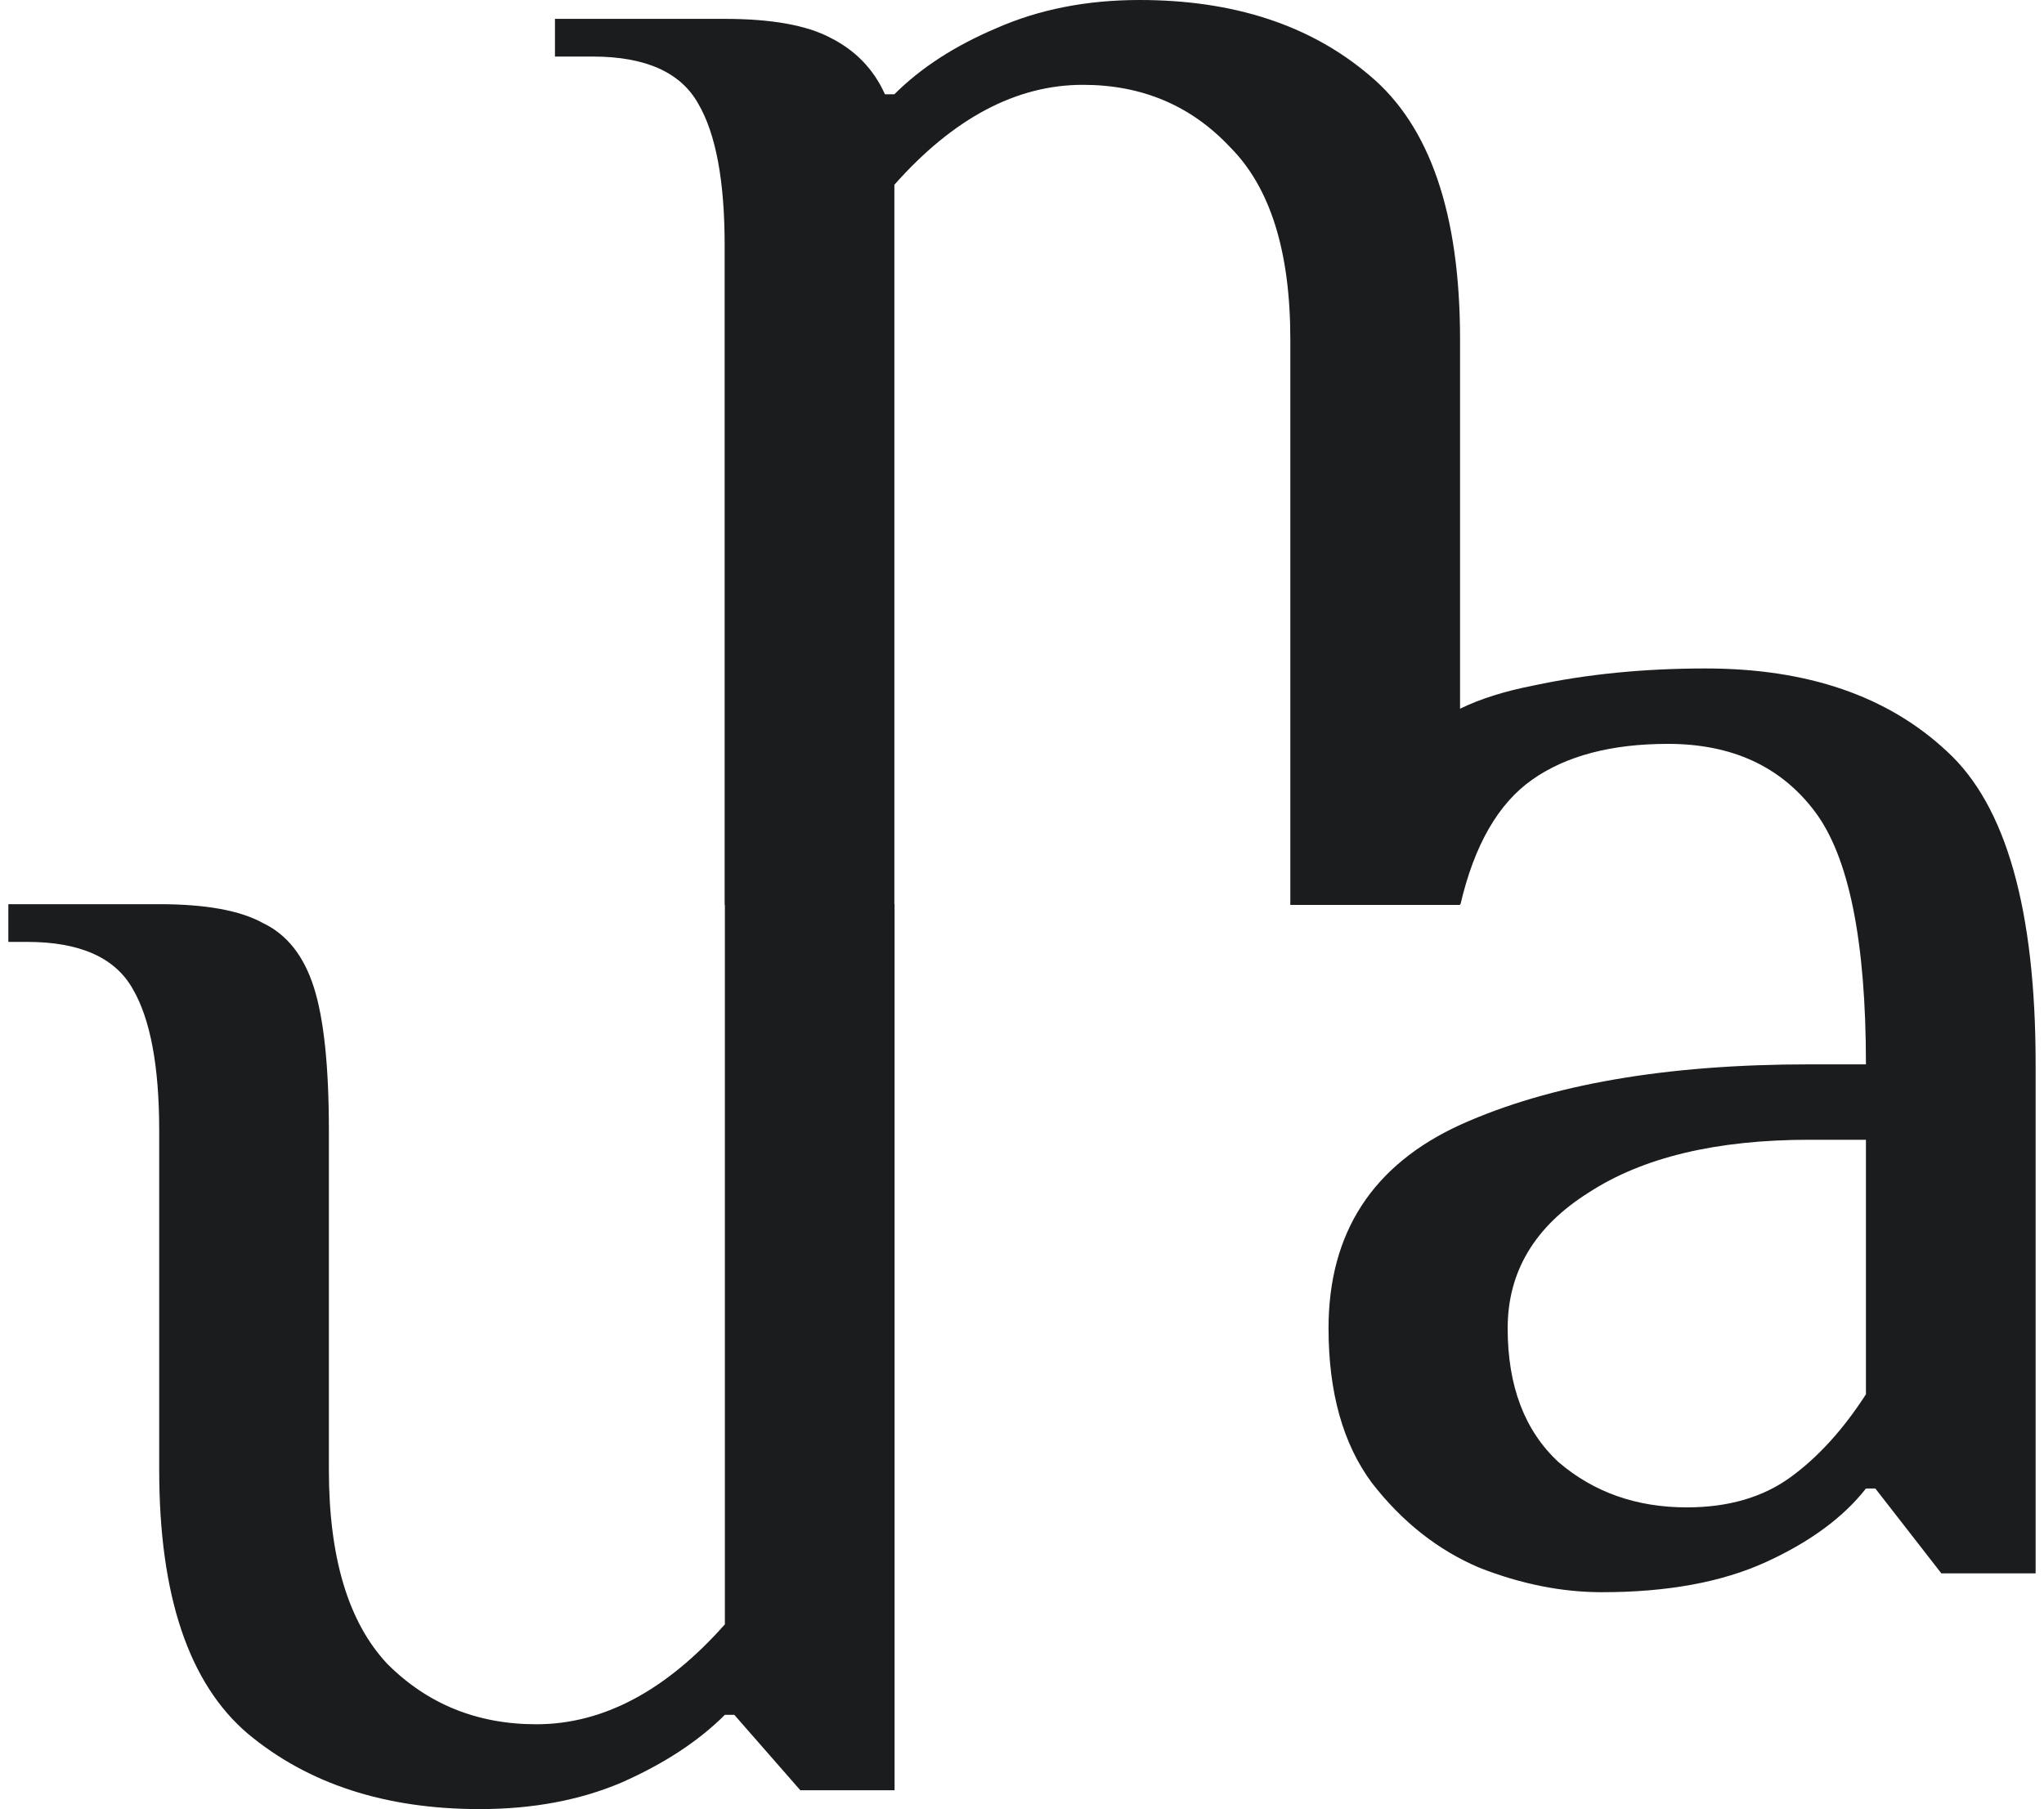 <svg width="61" height="54" viewBox="0 0 61 54" fill="none" xmlns="http://www.w3.org/2000/svg">
<path fill-rule="evenodd" clip-rule="evenodd" d="M21.626 7.315C21.626 5.402 21.364 3.995 20.838 3.095C20.313 2.157 19.263 1.688 17.687 1.688H16.562V0.563H21.626C23.014 0.563 24.065 0.75 24.778 1.125C25.528 1.501 26.072 2.063 26.41 2.814H26.691C27.479 2.026 28.492 1.369 29.73 0.844C31.005 0.281 32.431 0 34.006 0C36.82 0 39.108 0.75 40.872 2.251C42.672 3.752 43.573 6.378 43.573 10.129V21.155C44.169 20.862 44.905 20.63 45.782 20.459C47.357 20.122 49.064 19.953 50.903 19.953C53.941 19.953 56.342 20.778 58.105 22.429C59.869 24.042 60.75 27.156 60.75 31.77V46.964H57.937L55.967 44.431H55.686C55.01 45.294 54.016 46.026 52.703 46.626C51.39 47.226 49.758 47.526 47.807 47.526C46.607 47.526 45.388 47.282 44.15 46.795C42.912 46.27 41.843 45.425 40.942 44.263C40.079 43.1 39.648 41.561 39.648 39.648C39.648 36.797 40.961 34.771 43.587 33.571C46.251 32.37 49.721 31.77 53.998 31.77H55.686C55.686 28.093 55.179 25.58 54.166 24.23C53.153 22.879 51.69 22.204 49.777 22.204C48.089 22.204 46.738 22.56 45.725 23.273C44.712 23.986 44 25.224 43.587 26.987H43.573V27.011H38.508V10.129C38.508 7.503 37.908 5.59 36.707 4.389C35.544 3.151 34.081 2.532 32.318 2.532C30.33 2.532 28.454 3.526 26.691 5.515V26.989H26.697V53.437H23.884L21.914 51.186H21.633C20.845 51.974 19.813 52.65 18.538 53.212C17.3 53.737 15.893 54 14.317 54C11.504 54 9.196 53.25 7.396 51.749C5.632 50.248 4.751 47.622 4.751 43.871V33.742C4.751 31.829 4.488 30.422 3.963 29.521C3.438 28.584 2.387 28.115 0.812 28.115H0.249V26.989H4.751C6.139 26.989 7.171 27.177 7.846 27.552C8.559 27.89 9.065 28.527 9.365 29.465C9.665 30.403 9.815 31.829 9.815 33.742V43.871C9.815 46.497 10.397 48.429 11.56 49.667C12.76 50.867 14.242 51.468 16.005 51.468C17.994 51.468 19.869 50.474 21.633 48.485V27.011H21.626V7.315ZM53.435 44.094C52.609 44.694 51.578 44.994 50.34 44.994C48.839 44.994 47.564 44.544 46.513 43.644C45.5 42.706 44.994 41.374 44.994 39.648C44.994 37.96 45.8 36.609 47.414 35.596C49.027 34.546 51.221 34.021 53.998 34.021H55.686V41.618C55.01 42.668 54.26 43.493 53.435 44.094Z" fill="#1B1C1E"/>
</svg>
